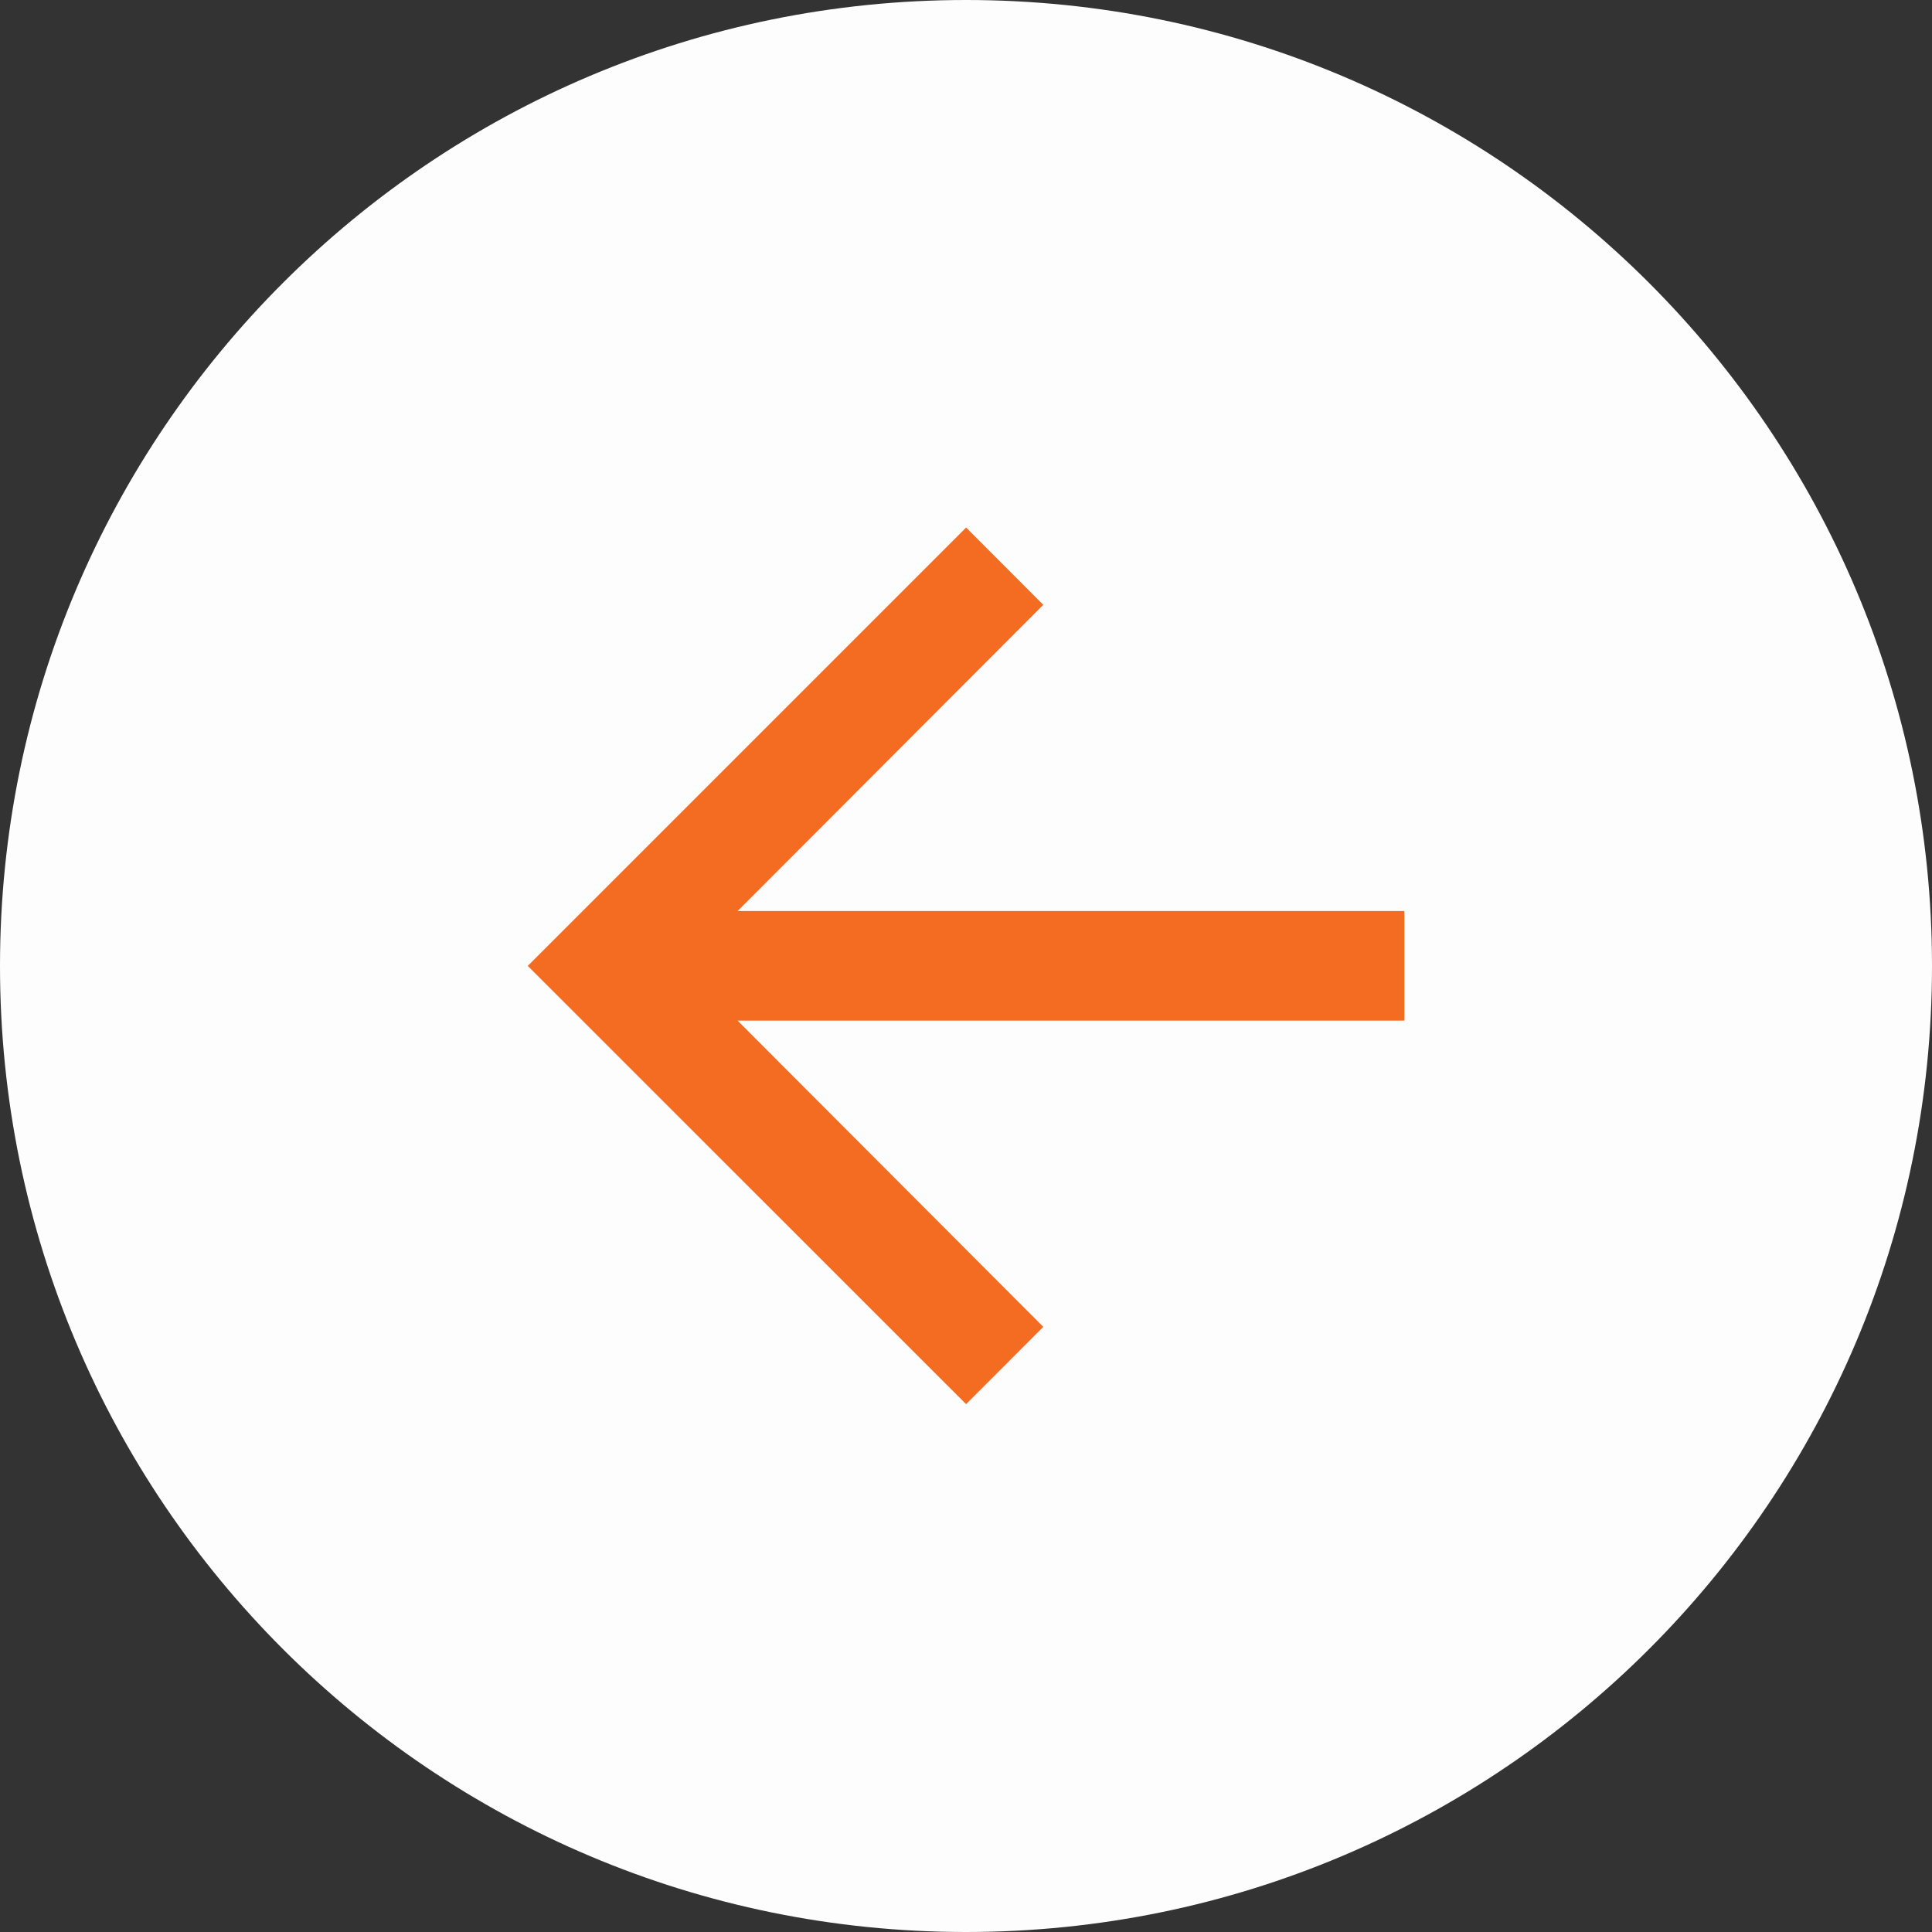 <svg width="18" height="18" viewBox="0 0 18 18" fill="none" xmlns="http://www.w3.org/2000/svg">
<rect x="0" y="0" width="18" height="18" fill="#333333" stroke="none"/>
<path d="M18 9C18 13.971 13.971 18 9 18C4.029 18 3.52265e-07 13.971 7.86805e-07 9C1.22135e-06 4.029 4.029 -1.22135e-06 9 -7.86805e-07C13.971 -3.52265e-07 18 4.029 18 9Z" fill="#FDFDFD"/>
<path d="M9.001 13.082L9.72 12.362L6.872 9.509L13.084 9.509L13.084 8.488L6.872 8.488L9.72 5.635L9.001 4.915L4.917 8.999L9.001 13.082Z" fill="#F36C21"/>
</svg>
